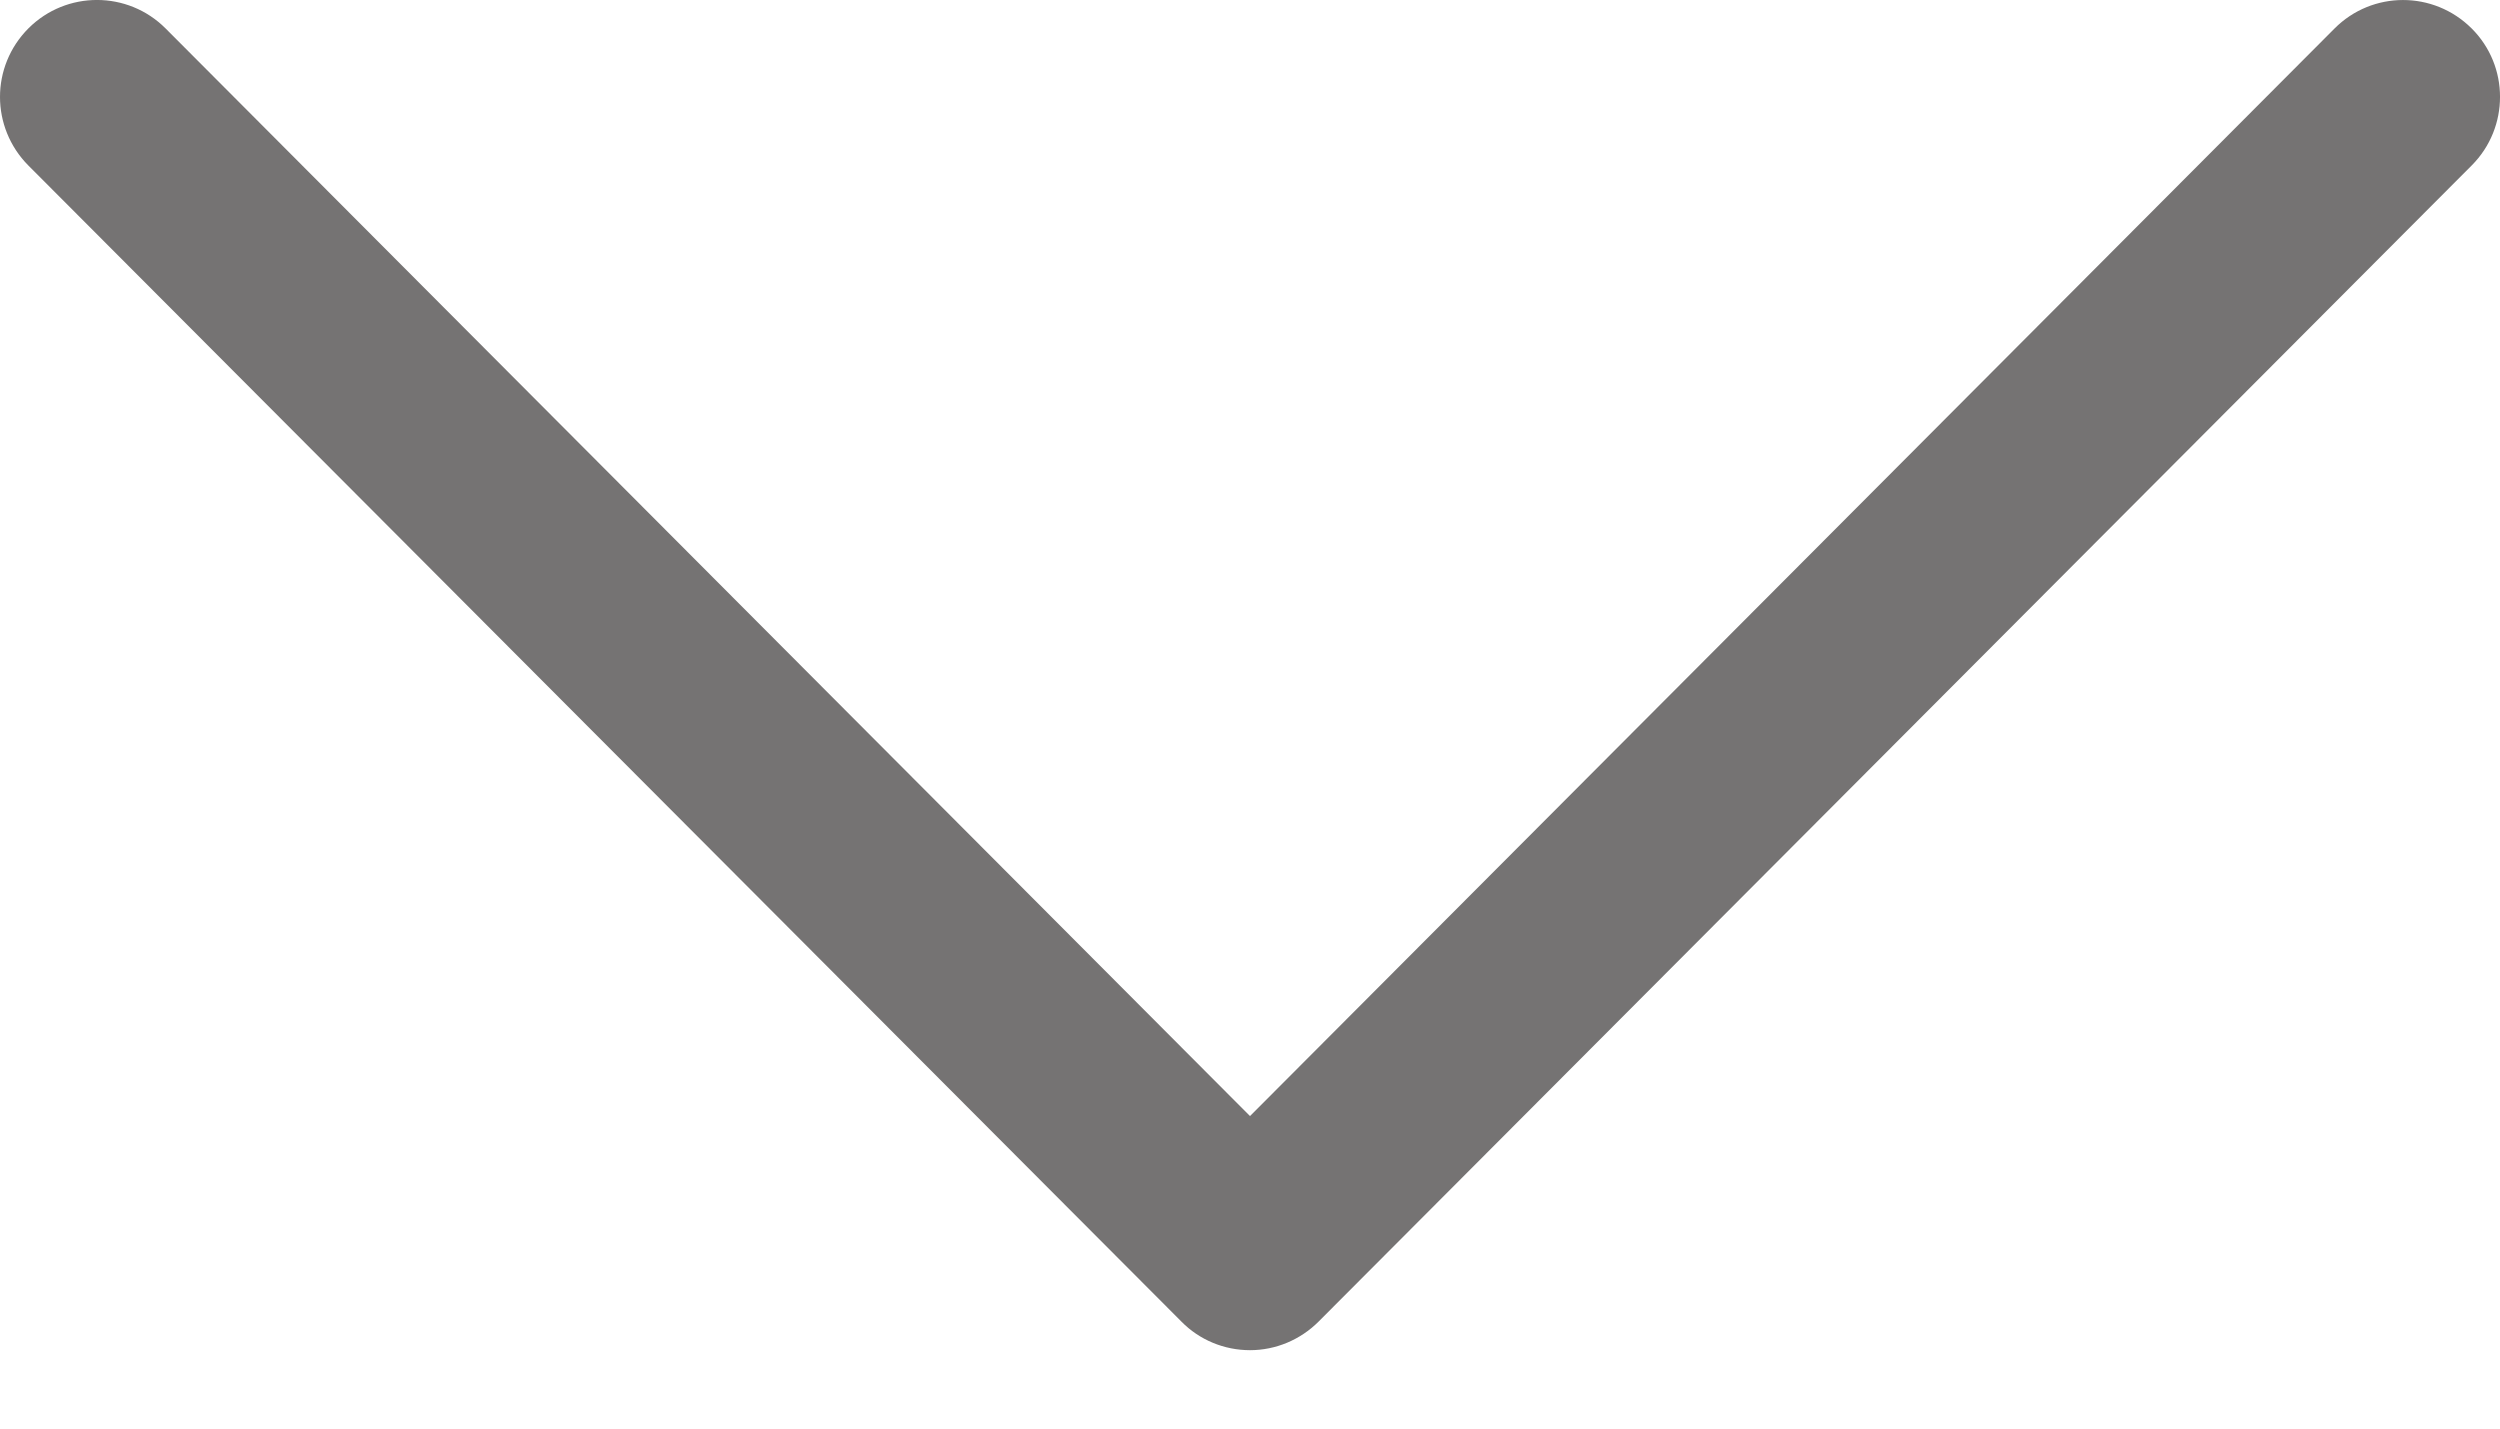 <svg width="14" height="8" viewBox="0 0 14 8" fill="none" xmlns="http://www.w3.org/2000/svg">
<path d="M7.384 7.401L13.842 0.926C14.053 0.714 14.053 0.37 13.841 0.159C13.628 -0.053 13.285 -0.053 13.073 0.16L7 6.25L0.927 0.159C0.715 -0.053 0.372 -0.053 0.16 0.158C0.053 0.265 0 0.404 0 0.543C0 0.681 0.053 0.82 0.158 0.926L6.616 7.401C6.717 7.504 6.856 7.561 7 7.561C7.144 7.561 7.282 7.503 7.384 7.401Z" fill="#757373"/>
</svg>
